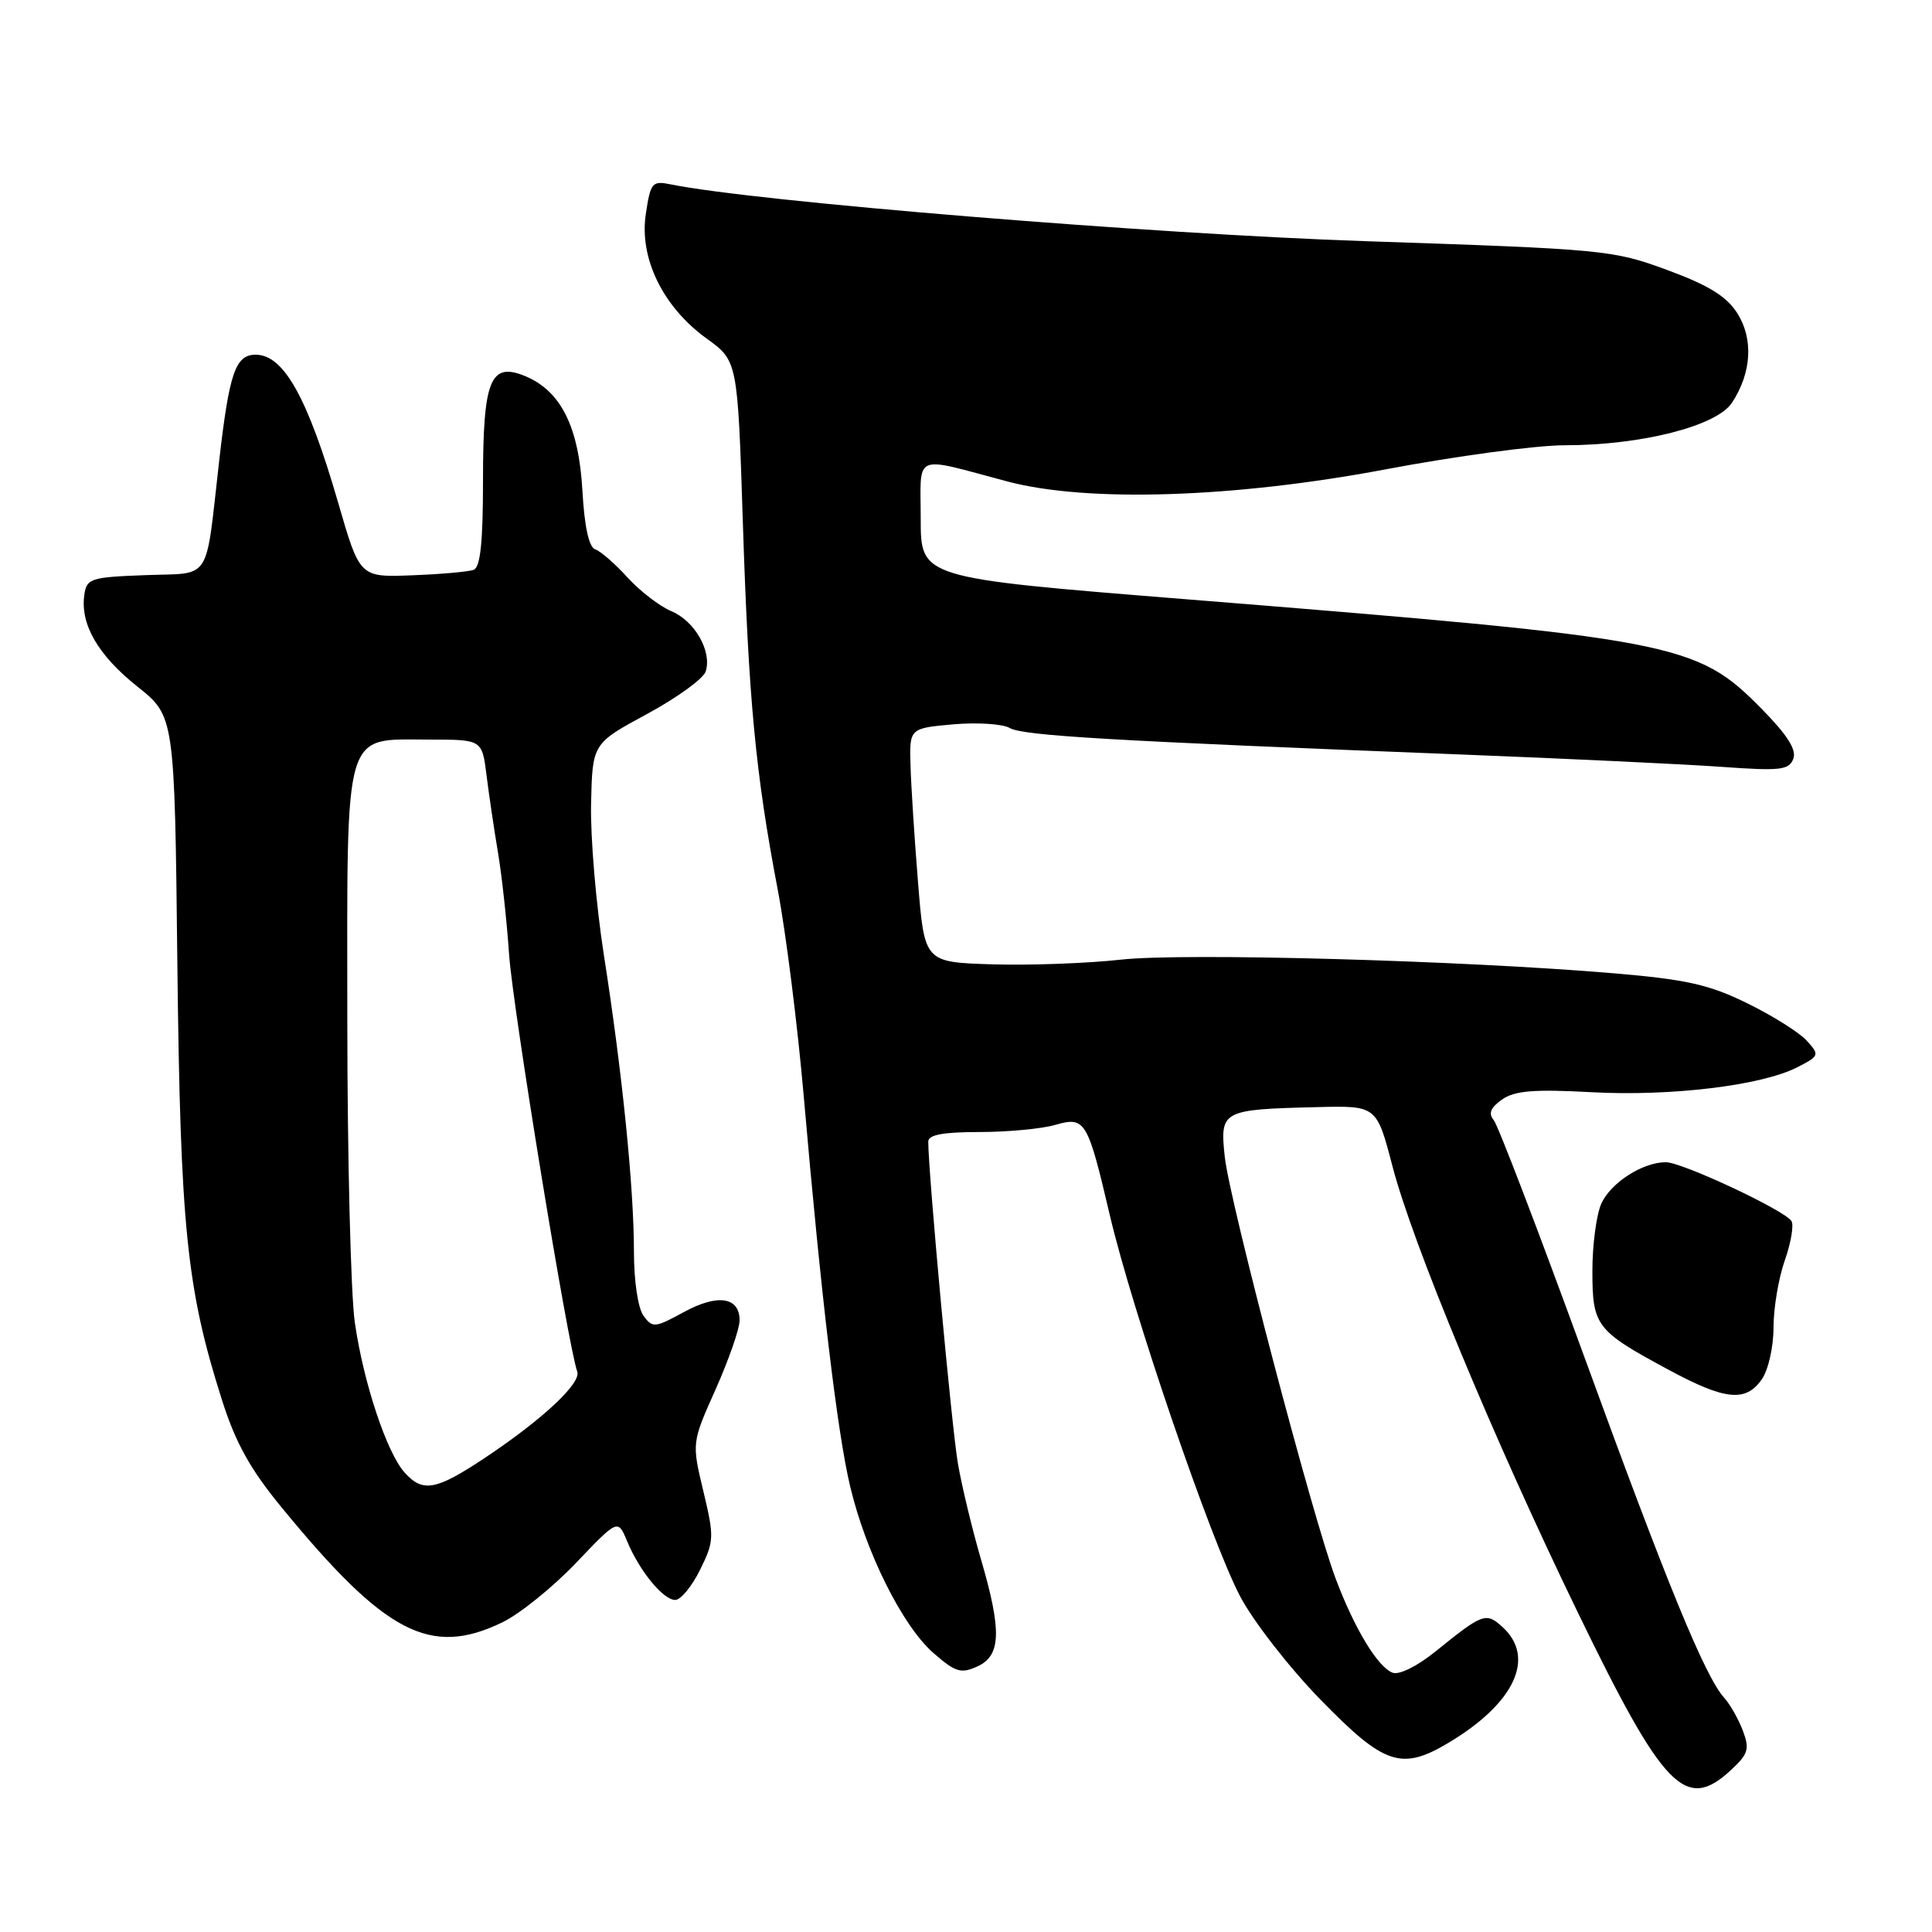 <?xml version="1.0" encoding="UTF-8" standalone="no"?>
<!DOCTYPE svg PUBLIC "-//W3C//DTD SVG 1.1//EN" "http://www.w3.org/Graphics/SVG/1.1/DTD/svg11.dtd" >
<svg xmlns="http://www.w3.org/2000/svg" xmlns:xlink="http://www.w3.org/1999/xlink" version="1.1" viewBox="0 0 256 256">
 <g >
 <path fill="currentColor"
d=" M 229.35 234.55 C 231.67 232.40 231.86 231.76 230.93 229.30 C 230.34 227.76 229.23 225.81 228.46 224.96 C 225.92 222.14 220.88 209.87 209.85 179.57 C 203.85 163.11 198.49 149.09 197.92 148.41 C 197.19 147.53 197.51 146.76 199.03 145.69 C 200.71 144.52 203.24 144.31 210.83 144.72 C 221.41 145.30 233.49 143.83 238.19 141.40 C 241.08 139.91 241.12 139.79 239.41 137.90 C 238.44 136.83 234.91 134.60 231.56 132.96 C 226.53 130.48 223.51 129.79 213.99 128.98 C 193.75 127.26 156.87 126.23 148.50 127.16 C 144.10 127.65 136.45 127.93 131.50 127.78 C 122.50 127.50 122.50 127.50 121.65 117.00 C 121.18 111.22 120.73 104.25 120.65 101.50 C 120.50 96.50 120.50 96.50 126.29 95.98 C 129.48 95.70 132.85 95.92 133.79 96.46 C 135.53 97.48 146.92 98.15 193.50 99.97 C 207.80 100.53 223.43 101.27 228.23 101.62 C 235.89 102.17 237.05 102.04 237.62 100.55 C 238.08 99.35 236.84 97.39 233.41 93.91 C 224.75 85.11 222.11 84.61 156.75 79.37 C 122.00 76.58 122.00 76.58 122.00 68.77 C 122.00 59.89 120.76 60.42 133.50 63.80 C 144.06 66.60 163.47 65.98 183.50 62.21 C 192.85 60.44 203.56 59.00 207.30 59.00 C 217.48 59.00 227.47 56.46 229.50 53.36 C 232.10 49.40 232.36 44.91 230.20 41.50 C 228.78 39.27 226.41 37.80 220.90 35.77 C 213.71 33.12 212.58 33.02 181.00 31.96 C 152.73 31.02 100.03 26.71 88.87 24.43 C 86.41 23.93 86.20 24.18 85.57 28.38 C 84.69 34.22 87.85 40.68 93.62 44.85 C 97.74 47.82 97.74 47.82 98.43 69.16 C 99.19 92.76 100.11 102.45 103.05 117.87 C 104.14 123.57 105.69 135.94 106.51 145.37 C 108.80 171.78 110.95 189.86 112.66 197.00 C 114.76 205.78 119.58 215.42 123.66 219.01 C 126.60 221.58 127.32 221.81 129.51 220.81 C 132.66 219.38 132.76 216.08 129.95 206.50 C 128.83 202.65 127.47 197.03 126.94 194.00 C 126.13 189.41 123.00 155.42 123.00 151.27 C 123.00 150.37 124.95 150.00 129.76 150.00 C 133.47 150.00 137.97 149.58 139.76 149.07 C 143.81 147.91 144.09 148.37 147.06 161.03 C 150.03 173.70 160.40 204.03 164.31 211.50 C 166.06 214.83 170.82 220.95 175.01 225.25 C 183.45 233.91 185.71 234.66 192.00 230.89 C 200.74 225.65 203.53 219.60 199.06 215.56 C 196.91 213.61 196.46 213.77 190.26 218.79 C 187.80 220.78 185.39 221.98 184.52 221.64 C 182.55 220.89 179.48 215.81 176.98 209.17 C 173.94 201.11 162.93 159.22 162.29 153.30 C 161.63 147.14 161.86 147.01 174.49 146.70 C 182.41 146.50 182.41 146.50 184.50 154.50 C 187.17 164.77 197.88 190.57 208.99 213.50 C 220.44 237.12 223.34 240.12 229.35 234.55 Z  M 66.56 214.97 C 68.86 213.86 73.25 210.32 76.31 207.11 C 81.87 201.28 81.87 201.28 83.08 204.18 C 84.72 208.15 87.87 212.00 89.47 212.00 C 90.20 212.00 91.68 210.21 92.76 208.01 C 94.63 204.23 94.66 203.70 93.20 197.60 C 91.66 191.17 91.66 191.17 94.83 184.08 C 96.57 180.17 98.00 176.07 98.00 174.96 C 98.00 171.84 95.08 171.41 90.59 173.87 C 86.78 175.95 86.46 175.98 85.27 174.35 C 84.54 173.36 84.00 169.74 84.00 165.85 C 84.00 157.36 82.45 142.06 80.01 126.50 C 78.98 119.90 78.22 110.90 78.32 106.51 C 78.50 98.52 78.50 98.52 85.73 94.61 C 89.71 92.46 93.21 89.92 93.51 88.97 C 94.36 86.30 92.05 82.27 88.95 80.98 C 87.42 80.34 84.81 78.34 83.15 76.52 C 81.50 74.70 79.57 73.02 78.87 72.79 C 78.03 72.51 77.44 69.78 77.17 64.98 C 76.69 56.56 74.33 51.82 69.62 49.85 C 64.96 47.91 64.00 50.29 64.00 63.72 C 64.00 71.89 63.65 75.19 62.75 75.51 C 62.06 75.76 58.39 76.09 54.59 76.23 C 47.67 76.50 47.67 76.50 44.83 66.68 C 40.77 52.69 37.61 47.00 33.88 47.00 C 31.20 47.00 30.38 49.39 29.05 61.00 C 27.17 77.43 28.17 75.87 19.24 76.21 C 11.98 76.48 11.48 76.65 11.17 78.84 C 10.62 82.73 12.99 86.82 18.20 90.97 C 23.14 94.90 23.14 94.90 23.50 127.70 C 23.90 162.65 24.72 170.75 29.40 185.47 C 31.21 191.18 33.15 194.68 37.33 199.76 C 51.06 216.49 57.02 219.59 66.56 214.97 Z  M 233.44 182.78 C 234.31 181.54 235.00 178.49 235.00 175.90 C 235.00 173.34 235.67 169.35 236.49 167.02 C 237.31 164.69 237.71 162.34 237.38 161.80 C 236.49 160.37 222.89 154.00 220.73 154.00 C 217.67 154.00 213.46 156.70 212.19 159.47 C 211.54 160.91 211.00 164.93 211.00 168.39 C 211.00 175.71 211.47 176.32 221.13 181.52 C 228.59 185.54 231.31 185.82 233.44 182.78 Z  M 53.63 195.14 C 51.26 192.52 48.17 183.24 47.02 175.27 C 46.48 171.55 46.03 153.54 46.02 135.25 C 46.00 95.91 45.38 98.00 56.94 98.00 C 63.88 98.00 63.88 98.00 64.47 102.75 C 64.80 105.36 65.48 109.97 65.99 113.00 C 66.50 116.03 67.16 122.10 67.46 126.50 C 67.94 133.51 75.27 178.41 76.49 181.75 C 77.04 183.28 71.85 188.12 64.20 193.21 C 57.77 197.48 56.03 197.80 53.63 195.14 Z "/>
</g>
</svg>